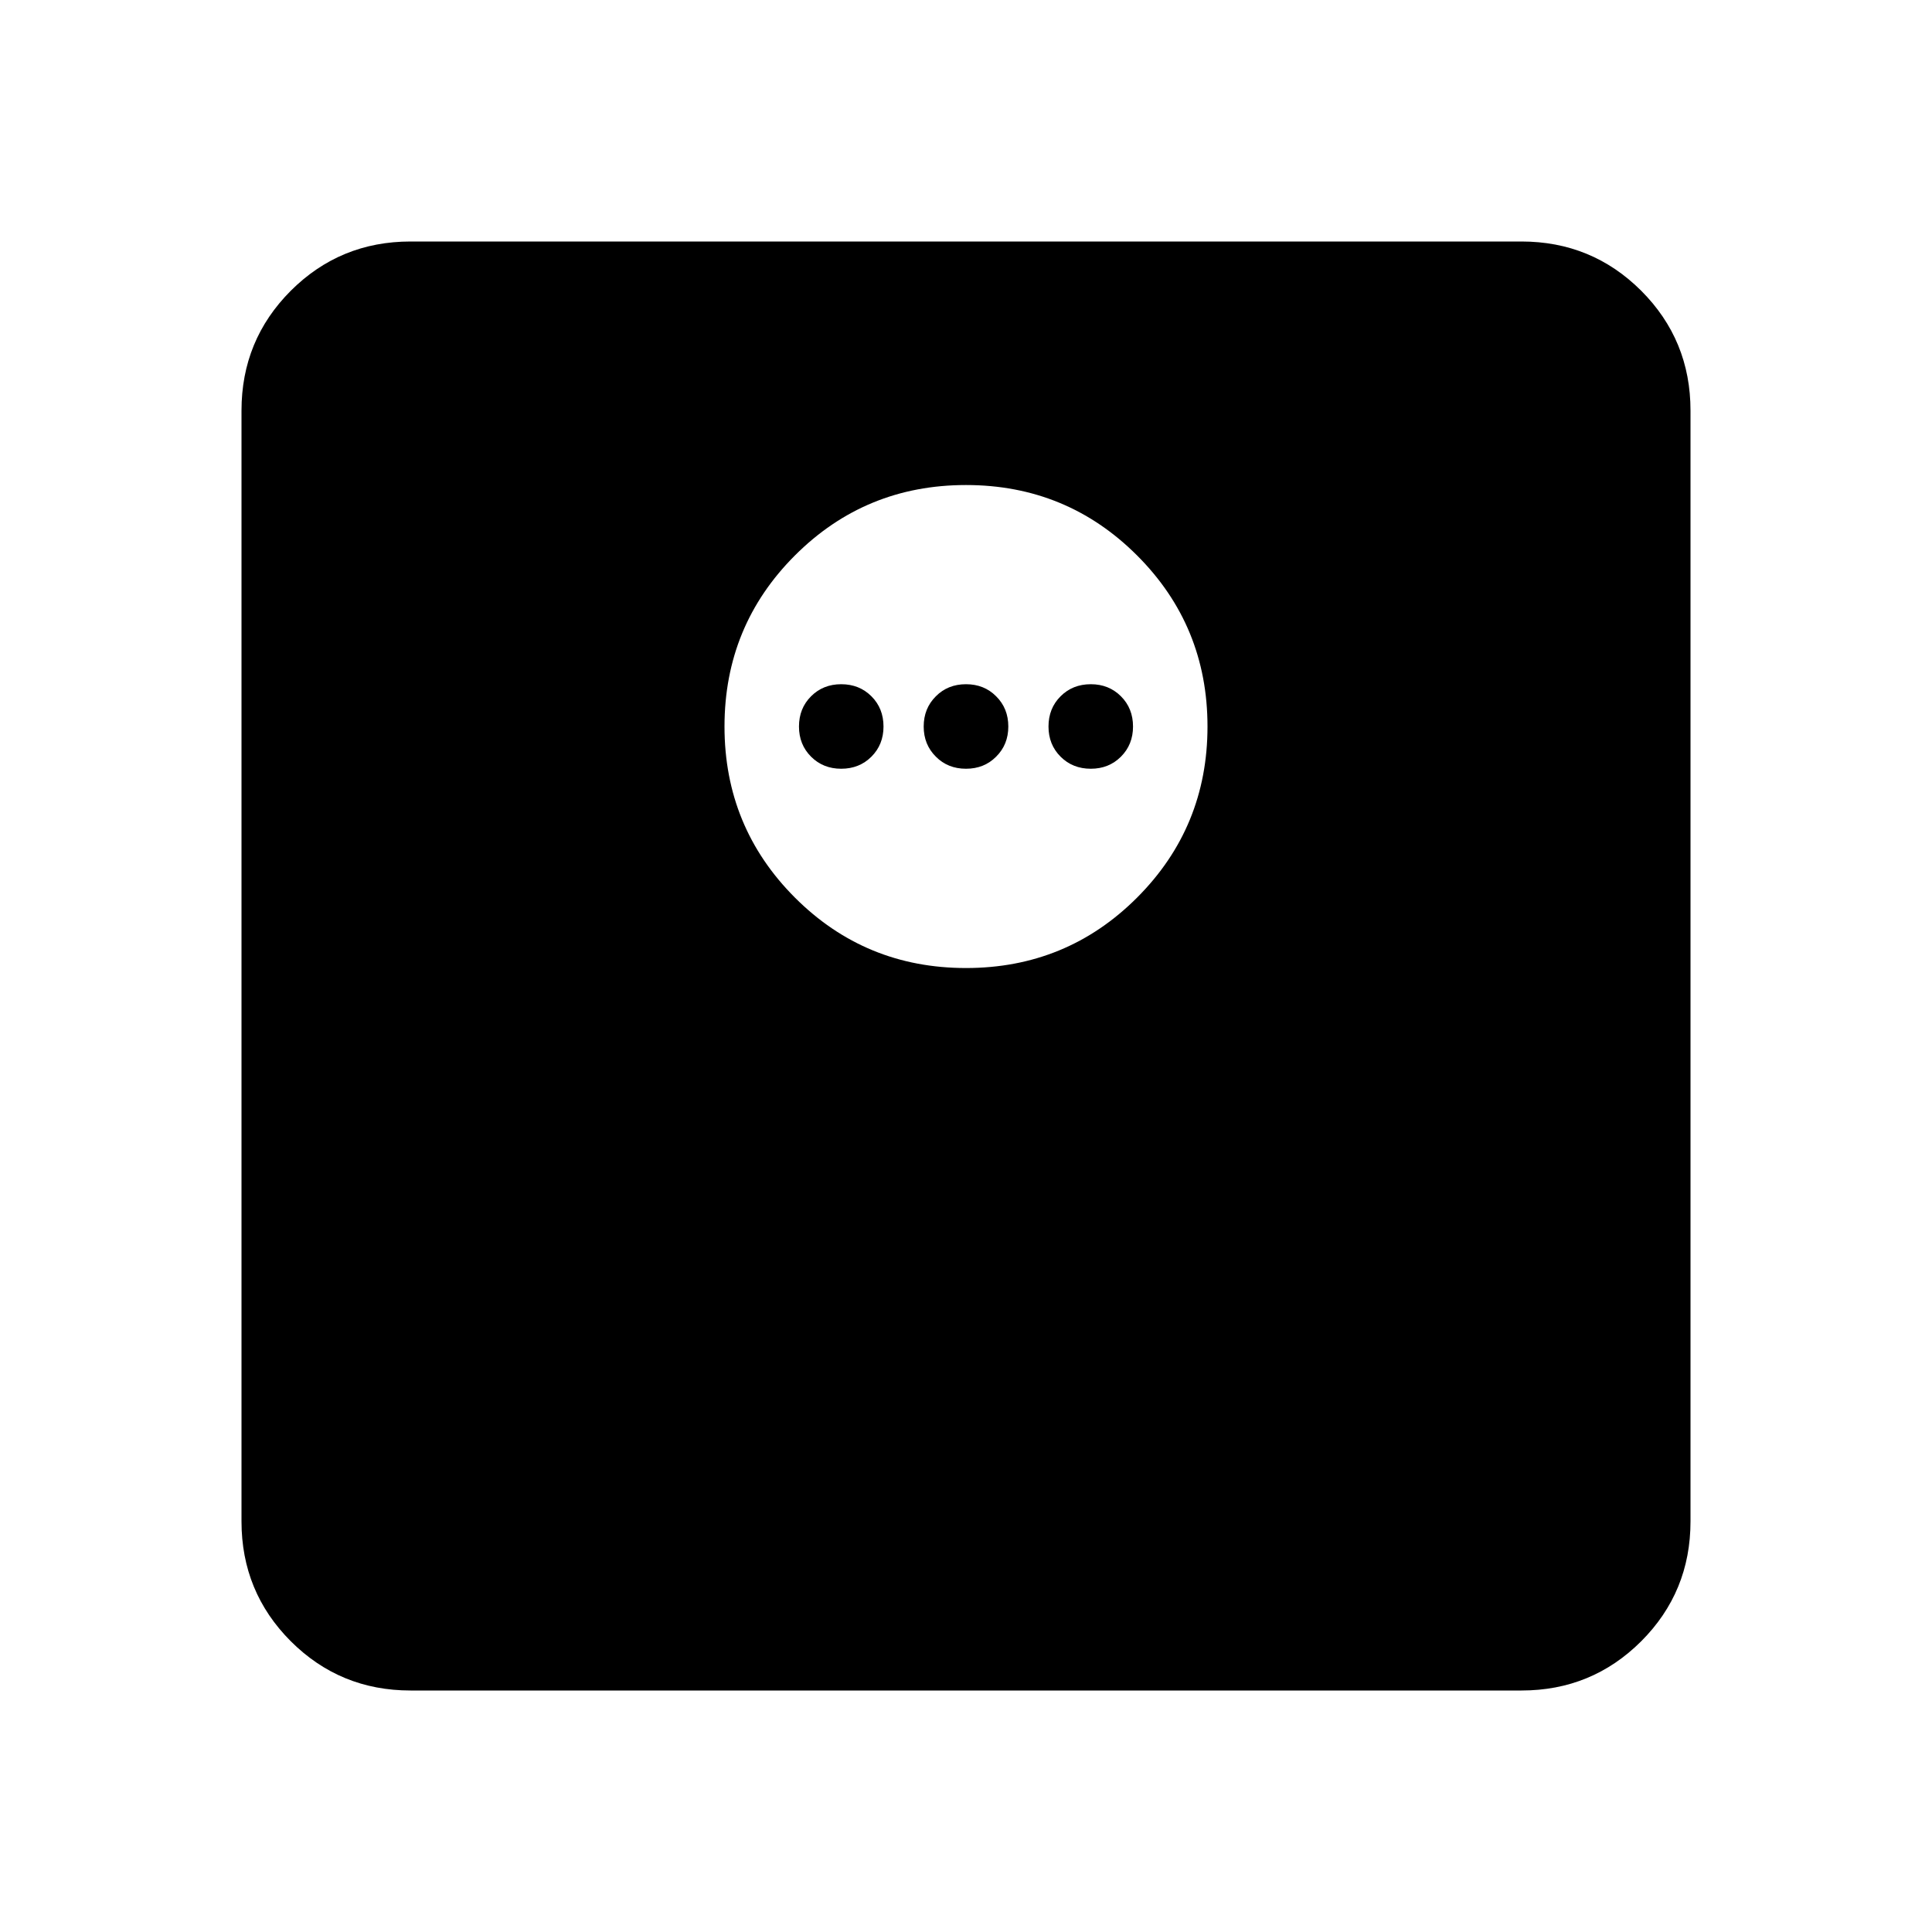 <svg xmlns="http://www.w3.org/2000/svg" height="20" width="20"><path d="M4.25 17.5Q3.521 17.5 3.01 16.99Q2.5 16.479 2.5 15.75V4.25Q2.5 3.521 3.01 3.01Q3.521 2.5 4.25 2.5H15.75Q16.479 2.5 16.99 3.01Q17.5 3.521 17.5 4.25V15.75Q17.5 16.479 16.99 16.99Q16.479 17.5 15.75 17.5ZM10 10.021Q11.042 10.021 11.771 9.292Q12.5 8.562 12.5 7.521Q12.5 6.479 11.771 5.75Q11.042 5.021 10 5.021Q8.958 5.021 8.229 5.75Q7.5 6.479 7.5 7.521Q7.5 8.562 8.229 9.292Q8.958 10.021 10 10.021ZM8.708 7.958Q8.521 7.958 8.396 7.833Q8.271 7.708 8.271 7.521Q8.271 7.333 8.396 7.208Q8.521 7.083 8.708 7.083Q8.896 7.083 9.021 7.208Q9.146 7.333 9.146 7.521Q9.146 7.708 9.021 7.833Q8.896 7.958 8.708 7.958ZM10 7.958Q9.812 7.958 9.688 7.833Q9.562 7.708 9.562 7.521Q9.562 7.333 9.688 7.208Q9.812 7.083 10 7.083Q10.188 7.083 10.312 7.208Q10.438 7.333 10.438 7.521Q10.438 7.708 10.312 7.833Q10.188 7.958 10 7.958ZM11.292 7.958Q11.104 7.958 10.979 7.833Q10.854 7.708 10.854 7.521Q10.854 7.333 10.979 7.208Q11.104 7.083 11.292 7.083Q11.479 7.083 11.604 7.208Q11.729 7.333 11.729 7.521Q11.729 7.708 11.604 7.833Q11.479 7.958 11.292 7.958Z"/></svg>